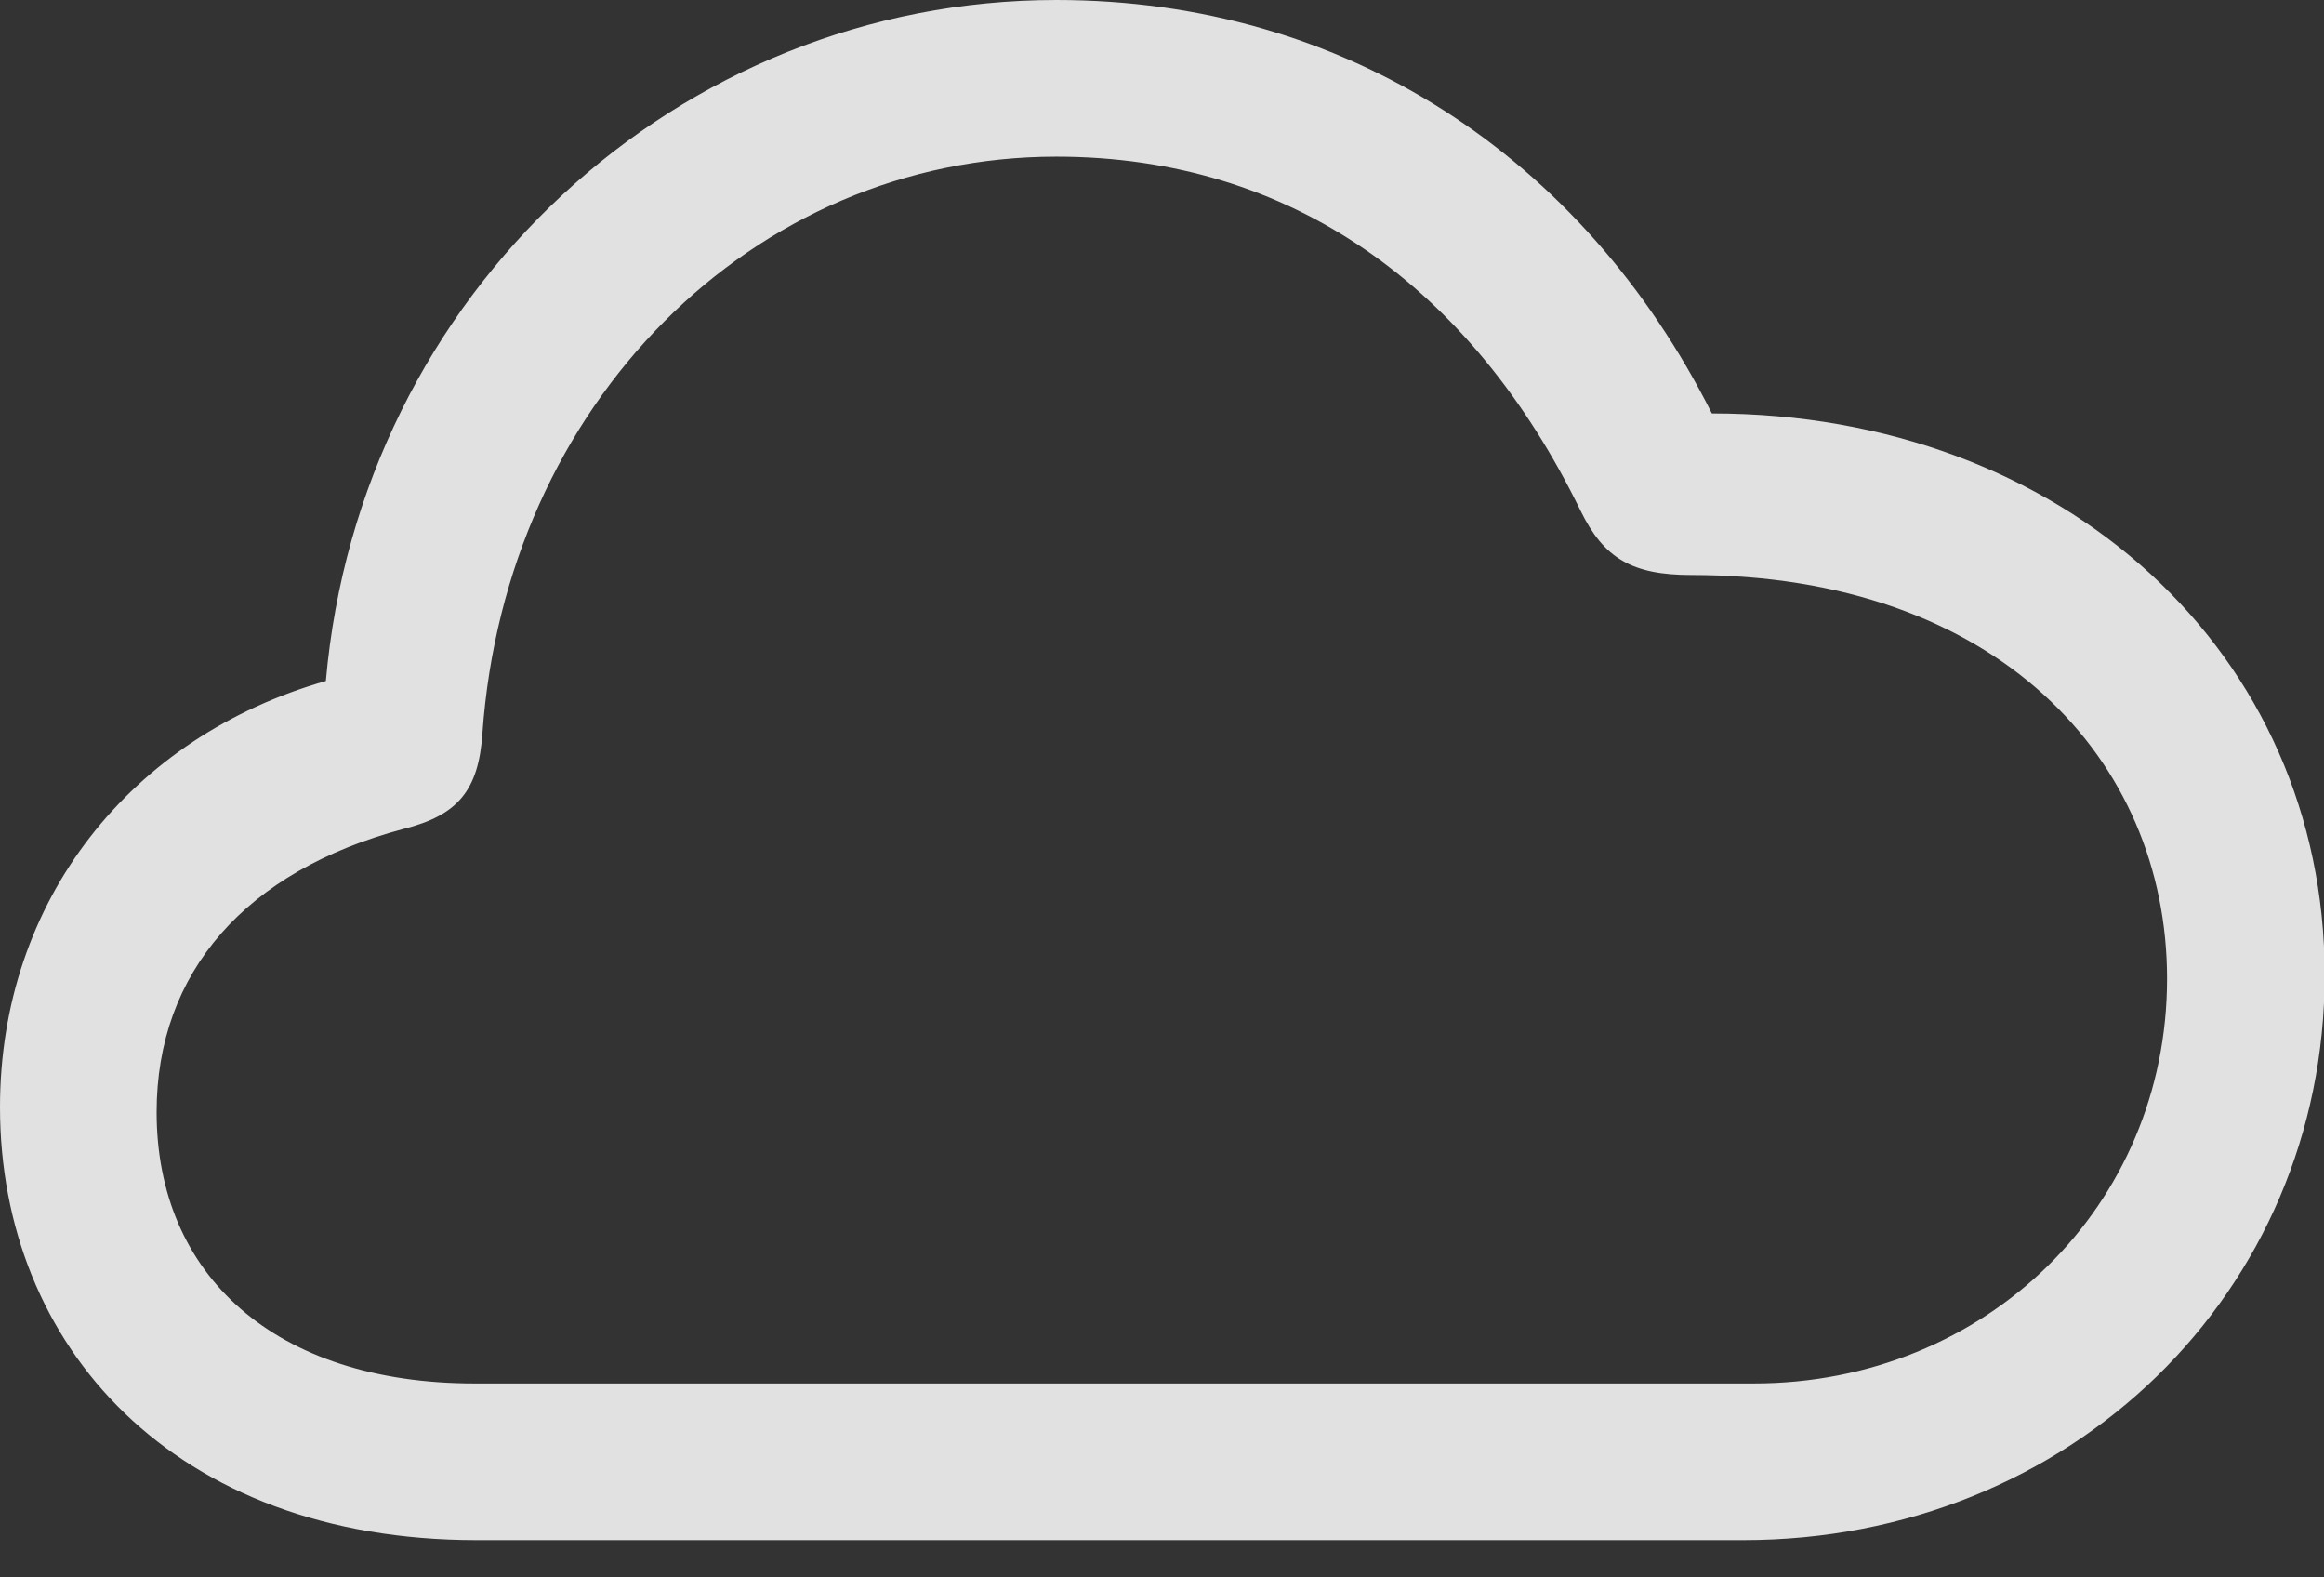 <svg width="28" height="19" viewBox="0 0 28 19" fill="none" xmlns="http://www.w3.org/2000/svg">
<rect x="0" y="0" width="28" height="19" fill="#333333" stroke="none"/>
<g id="cloud" clip-path="url(#clip0_232_6042)">
<g id="Group">
<path id="Vector" d="M5.742 18.551H21C24.949 18.551 28.008 15.562 28.008 11.742C28.008 7.887 24.879 4.98 20.625 4.98C19.066 1.887 16.207 0 12.727 0C8.18 0 4.336 3.527 3.926 8.203C1.582 8.871 0 10.84 0 13.336C0 16.219 2.098 18.551 5.742 18.551ZM5.719 16.664C3.316 16.664 1.887 15.363 1.887 13.395C1.887 11.707 2.965 10.488 4.863 9.984C5.52 9.82 5.766 9.516 5.812 8.836C6.094 4.863 9.07 1.887 12.727 1.887C15.551 1.887 17.73 3.457 19.043 6.152C19.324 6.727 19.664 6.926 20.379 6.926C24.047 6.926 26.109 9.141 26.109 11.789C26.109 14.52 23.93 16.664 21.129 16.664H5.719Z" fill="white" fill-opacity="0.85"/>
</g>
</g>
<defs>
<clipPath id="clip0_232_6042">
<rect width="28.008" height="18.715" fill="white"/>
</clipPath>
</defs>
</svg>
